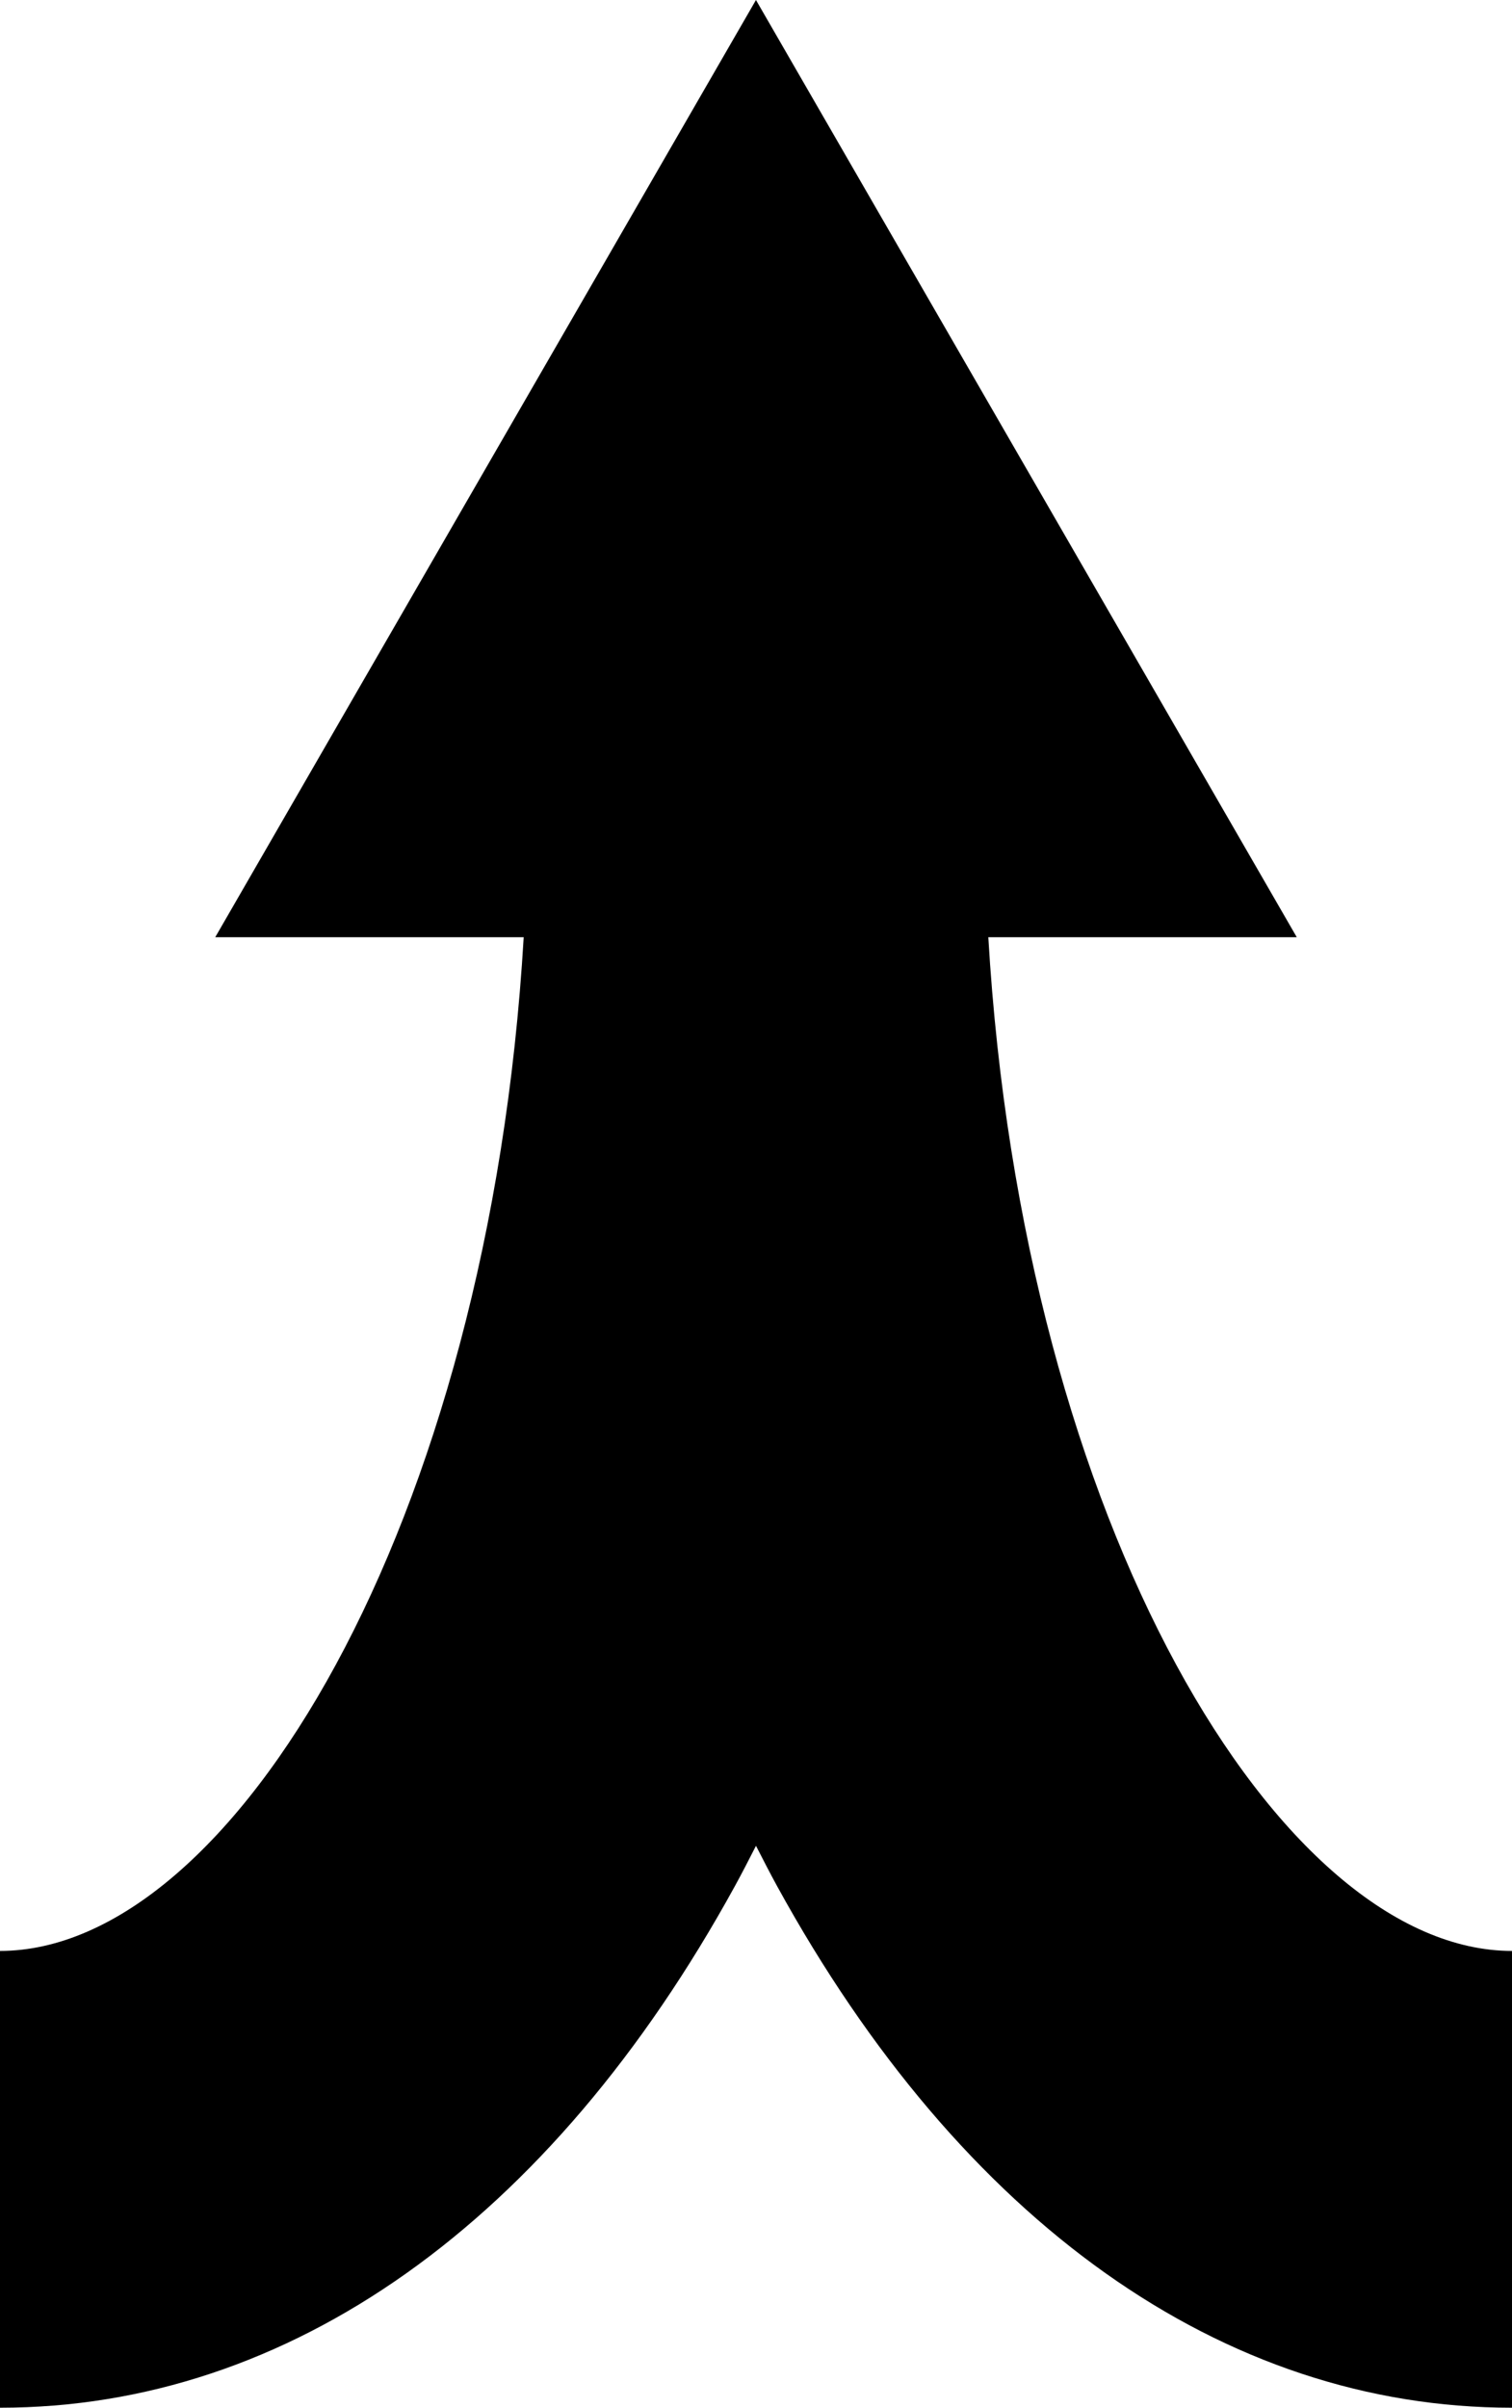 <?xml version="1.0" encoding="utf-8"?>
<!-- Generator: Adobe Illustrator 14.0.0, SVG Export Plug-In . SVG Version: 6.00 Build 43363)  -->
<!DOCTYPE svg PUBLIC "-//W3C//DTD SVG 1.0//EN" "http://www.w3.org/TR/2001/REC-SVG-20010904/DTD/svg10.dtd">
<svg version="1.0" id="Layer_1" xmlns="http://www.w3.org/2000/svg" xmlns:xlink="http://www.w3.org/1999/xlink" x="0px" y="0px"
	 width="62.837px" height="100px" viewBox="0 0 62.837 100" enable-background="new 0 0 62.837 100" xml:space="preserve">
<path d="M41.073,38.925h12.819L31.417,0L8.945,38.925h12.819C20.325,63.367,9.635,81.028,0,81.028V100
	c12.017,0,22.861-7.689,30.534-21.651c0.303-0.551,0.594-1.12,0.884-1.687c0.291,0.566,0.581,1.136,0.884,1.687
	C39.976,92.311,50.82,100,62.837,100V81.028C53.203,81.028,42.512,63.367,41.073,38.925z"/>
</svg>
